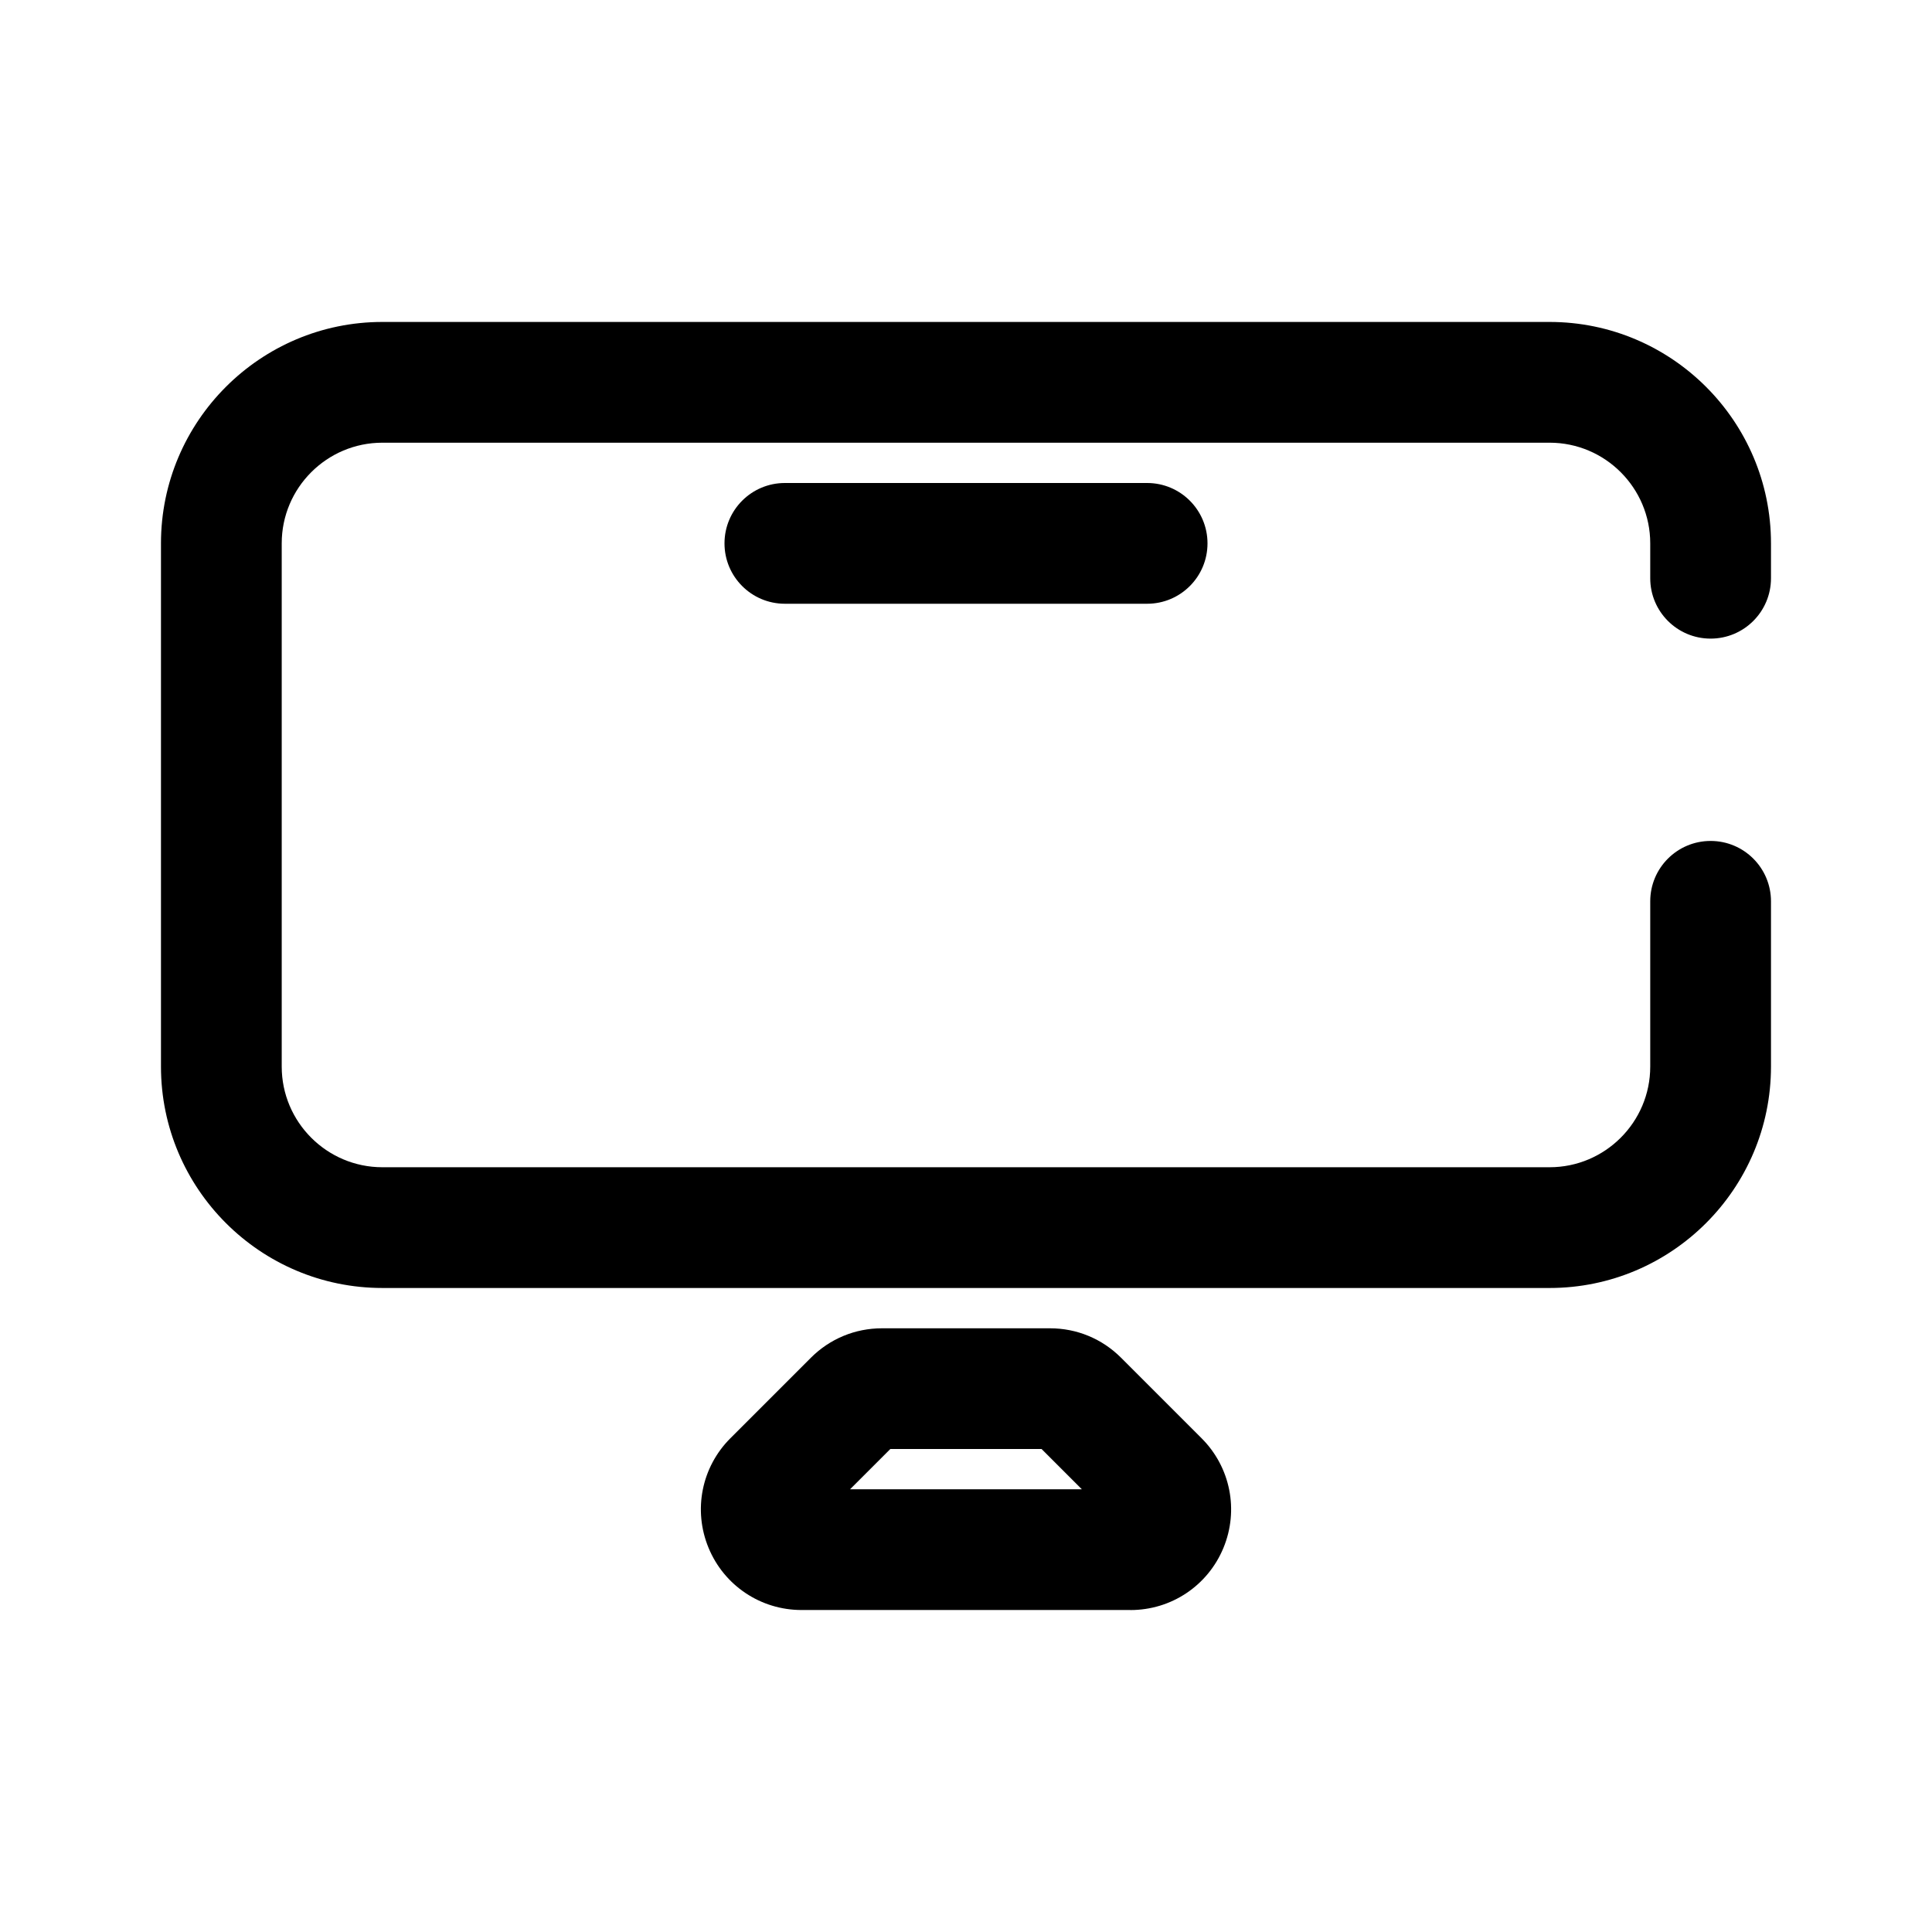 <?xml version="1.0" encoding="UTF-8"?>
<svg id="Screen" xmlns="http://www.w3.org/2000/svg" version="1.1" viewBox="0 0 512 512">
  <!-- Generator: Adobe Illustrator 29.1.0, SVG Export Plug-In . SVG Version: 2.1.0 Build 142)  -->
  <path d="M410.67,341.33H101.33c-32.35,0-58.67-26.32-58.67-58.67v-138.67c0-32.35,26.32-58.67,58.67-58.67h309.33c32.35,0,58.67,26.32,58.67,58.67v9.25c0,8.84-7.16,16-16,16s-16-7.16-16-16v-9.25c0-14.7-11.96-26.67-26.67-26.67H101.33c-14.7,0-26.67,11.96-26.67,26.67v138.67c0,14.7,11.96,26.67,26.67,26.67h309.33c14.7,0,26.67-11.96,26.67-26.67v-43.8c0-8.84,7.16-16,16-16s16,7.16,16,16v43.8c0,32.35-26.32,58.67-58.67,58.67Z"/>
  <path d="M304,160h-96c-8.84,0-16-7.16-16-16s7.16-16,16-16h96c8.84,0,16,7.16,16,16s-7.16,16-16,16Z"/>
  <path d="M299.58,426.67h-87.16c-10.82,0-20.5-6.46-24.64-16.46s-1.87-21.41,5.78-29.06l21.33-21.33c5.04-5.04,11.73-7.81,18.86-7.81h44.5c7.12,0,13.82,2.77,18.85,7.81l21.34,21.34c7.65,7.65,9.92,19.06,5.78,29.06-4.14,10-13.81,16.46-24.64,16.46ZM295.81,403.77h0,0ZM225.29,394.67h61.41l-10.67-10.67h-40.08l-10.67,10.67Z"/>
</svg>